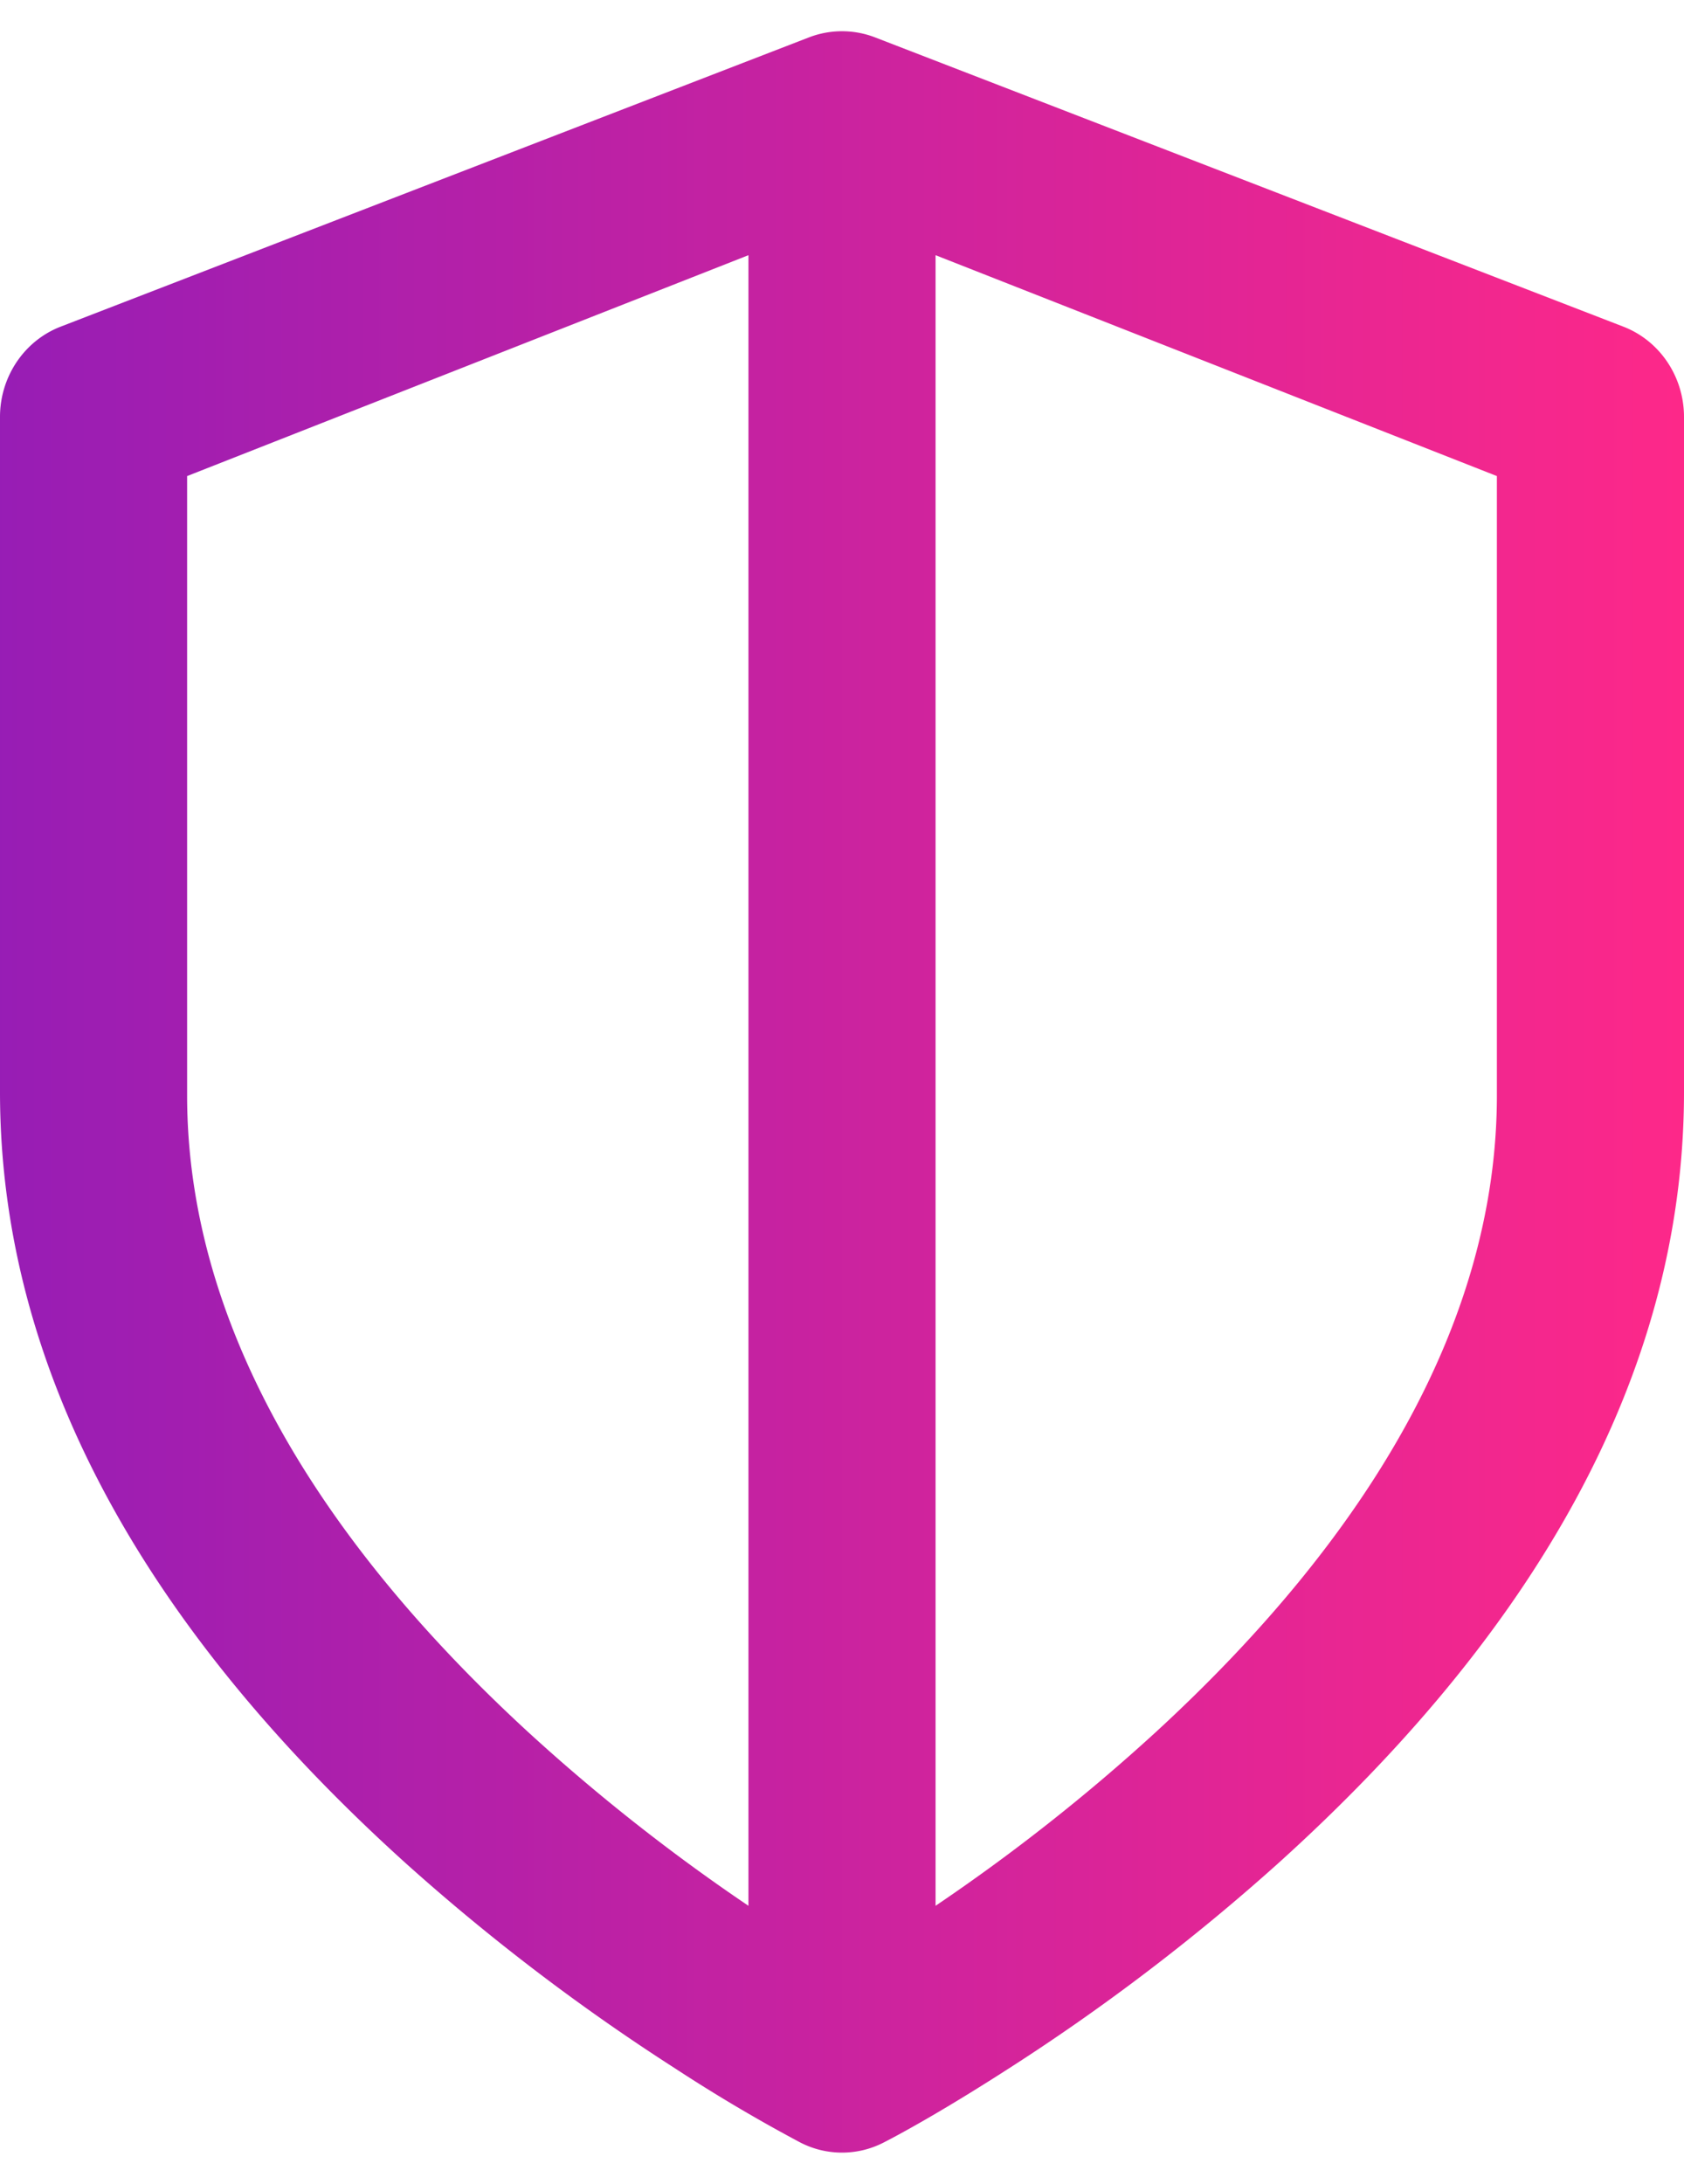 <svg width="27" height="35" xmlns="http://www.w3.org/2000/svg"><defs><linearGradient x1="0%" y1="42.898%" y2="42.898%" id="a"><stop stop-color="#971DB5" offset="0%"/><stop stop-color="#FE2889" offset="100%"/></linearGradient></defs><path d="M12 30.544V4.09L3 7.63v9.924c0 3.589 2.031 7.052 5.488 10.224A30.615 30.615 0 0 0 12 30.544zM15 4.09v26.454a30.615 30.615 0 0 0 3.512-2.766C21.97 24.606 24 21.143 24 17.554V7.63l-9-3.54zm-.83 30.247a1.46 1.46 0 0 1-1.34 0 25.774 25.774 0 0 1-2-1.183 33.778 33.778 0 0 1-4.318-3.286C2.47 26.222 0 22.089 0 17.5V6.682c0-.644.388-1.221.973-1.447l12-4.637c.34-.13.714-.13 1.054 0l12 4.637c.585.226.973.803.973 1.447V17.5c0 4.59-2.469 8.722-6.512 12.368a33.778 33.778 0 0 1-4.318 3.286c-.887.571-1.584.969-2 1.183z" fill="url(#a)" fill-rule="nonzero"/></svg>
